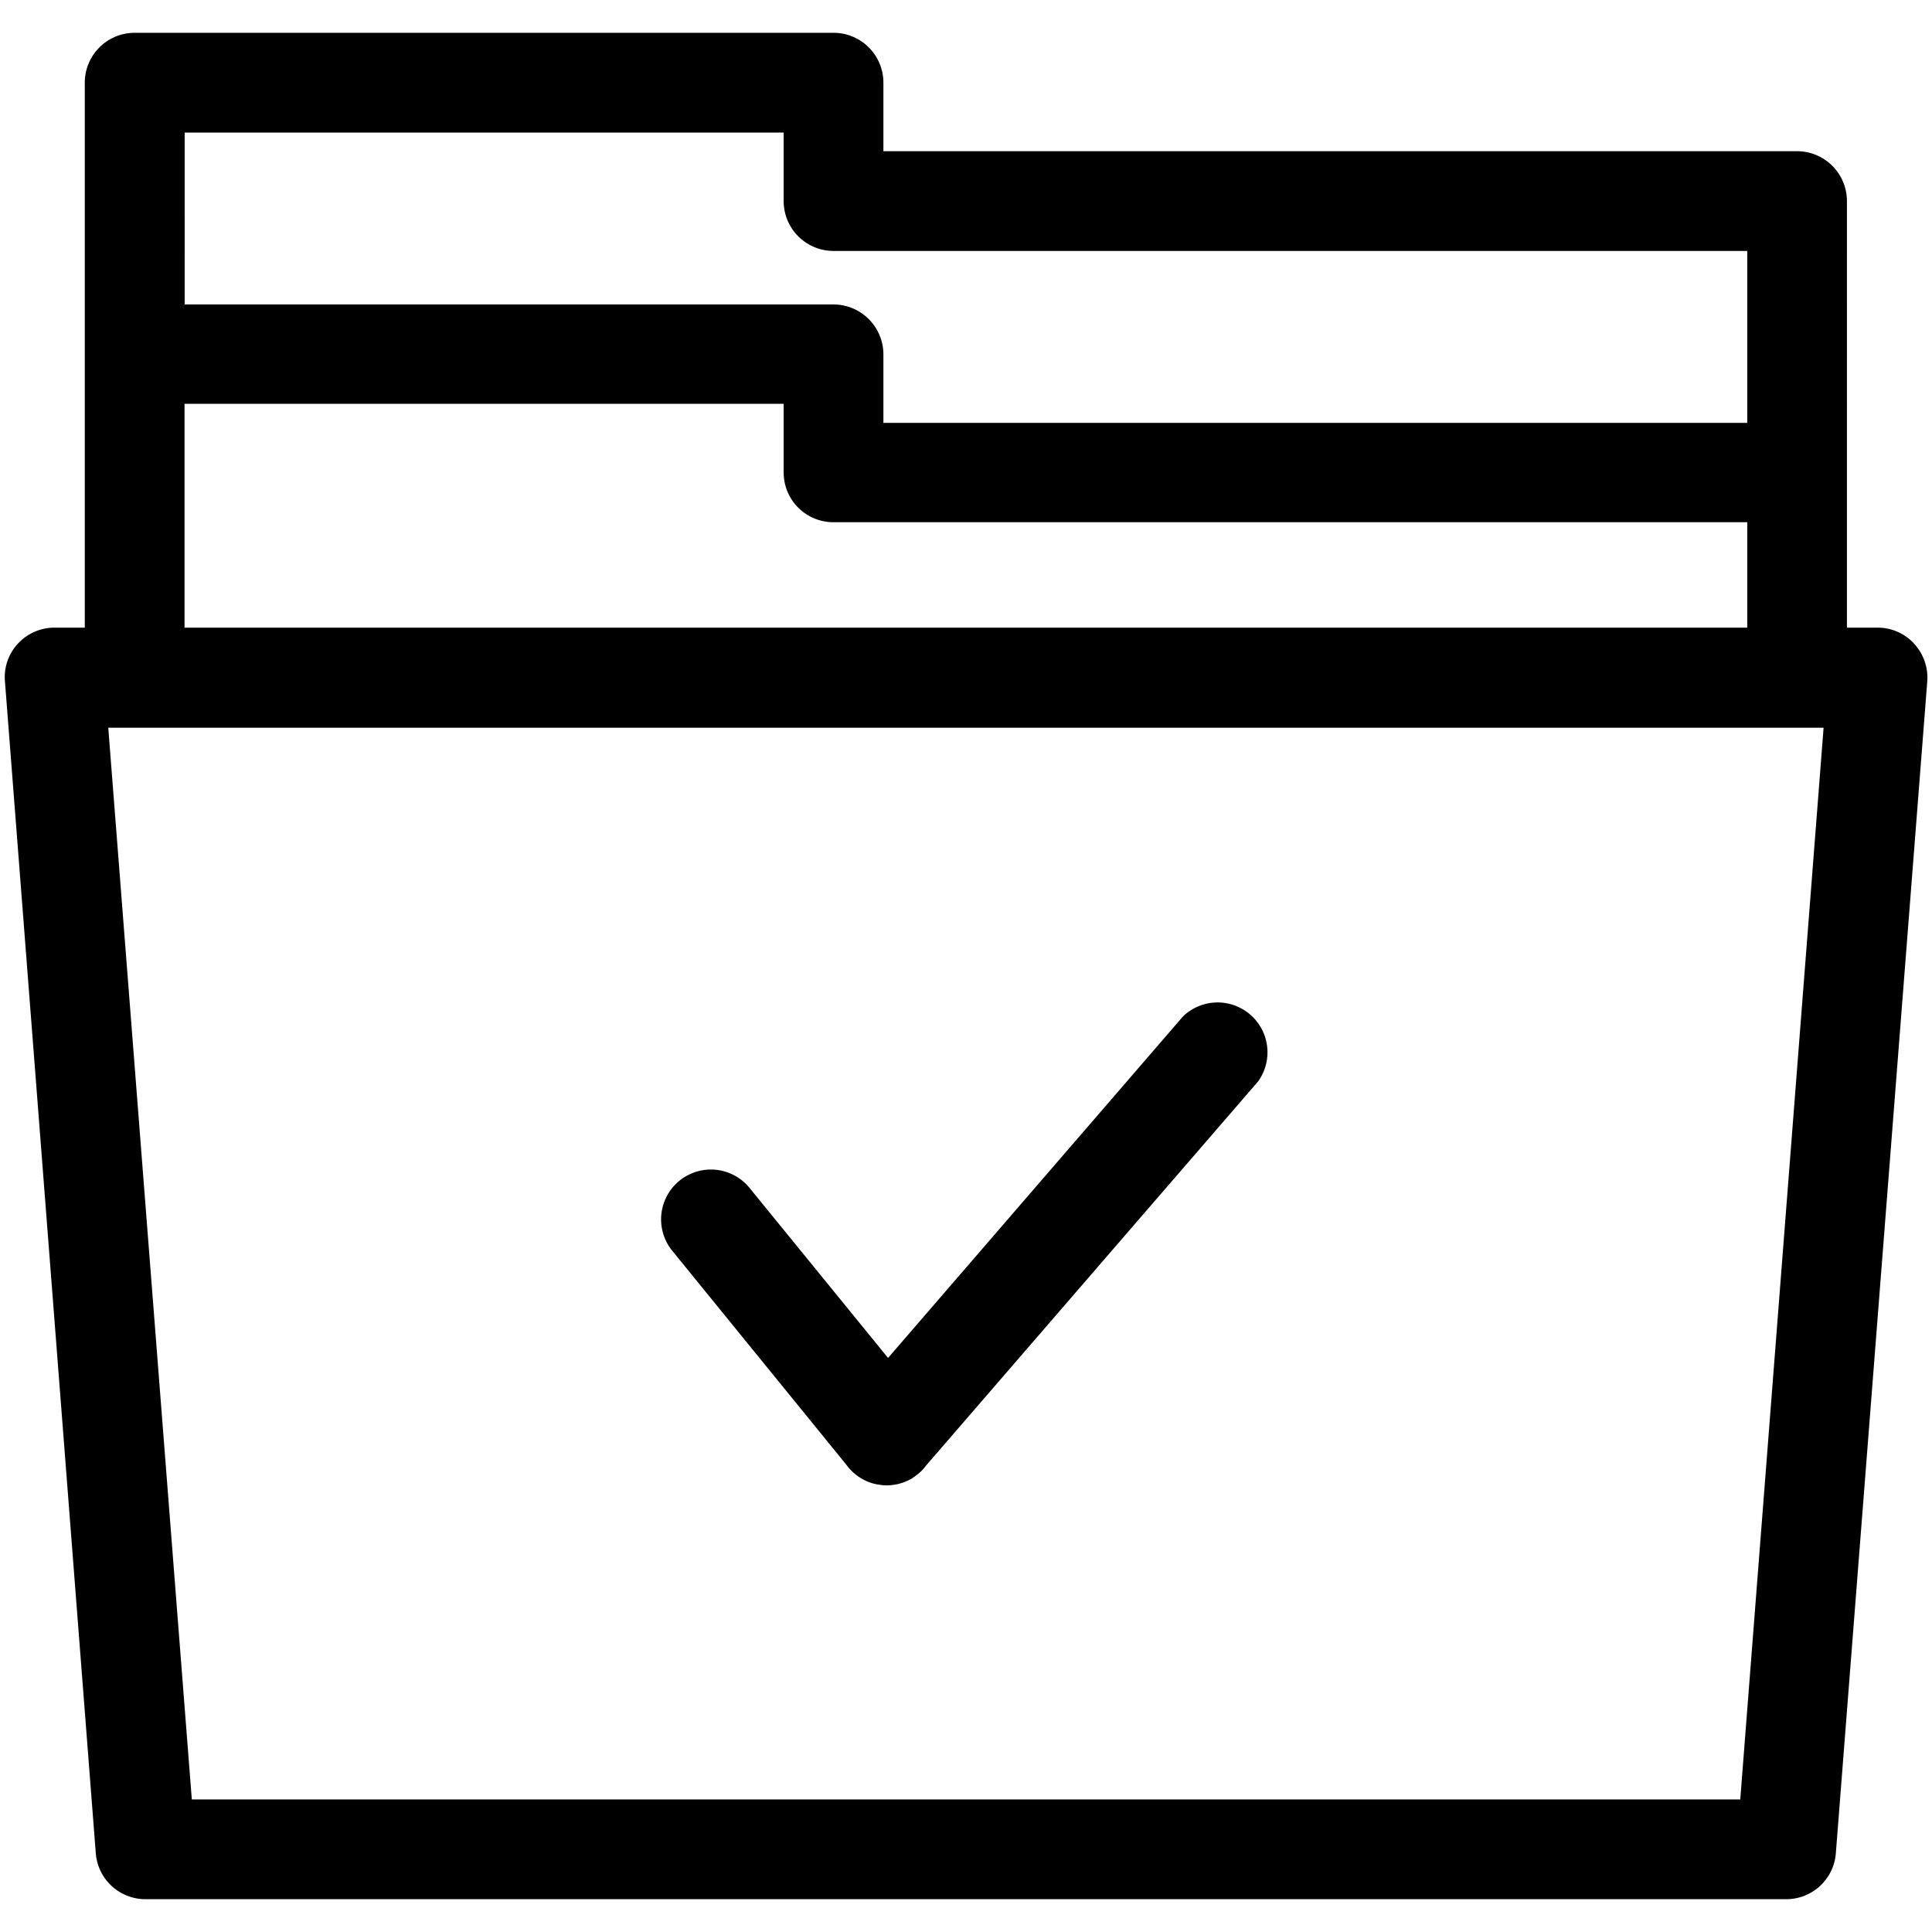 <svg id="Layer_1" data-name="Layer 1" xmlns="http://www.w3.org/2000/svg" viewBox="0 0 265 265"><title>Iconografia - 256x256</title><path d="M162.27,139.41l-40.46,46.85-19-23.32a6.83,6.83,0,1,0-10.6,8.62l23.87,29.34a6.79,6.79,0,0,0,1.06,1.16,6.88,6.88,0,0,0,2.15,1.27,6.24,6.24,0,0,0,.85.24,2.35,2.35,0,0,0,.44.07,5.22,5.22,0,0,0,1,.1,6.29,6.29,0,0,0,1.13-.1,5.22,5.22,0,0,0,1-.24,0.9,0.9,0,0,0,.27-0.1,5.47,5.47,0,0,0,.92-0.41,0.26,0.26,0,0,0,.14-0.07c0.31-.21.58-0.41,0.85-0.62a6.43,6.43,0,0,0,.85-0.82l0.24-.31,45.58-52.73A6.84,6.84,0,0,0,162.27,139.41Z"/><path d="M262.54,88.28a6.76,6.76,0,0,0-5-2.19h-4.21V27.58a6.84,6.84,0,0,0-6.84-6.84H121.17v-9.4a6.84,6.84,0,0,0-6.84-6.84H18.47a6.84,6.84,0,0,0-6.84,6.84V86.09H7.46a6.83,6.83,0,0,0-5,2.19,6.75,6.75,0,0,0-1.78,5.2L13.14,254.21A6.83,6.83,0,0,0,20,260.5H245a6.82,6.82,0,0,0,6.81-6.29L264.35,93.48A6.91,6.91,0,0,0,262.54,88.28ZM25.31,18.18h82.18v9.4a6.84,6.84,0,0,0,6.84,6.84H239.66V58H121.17v-9.4a6.86,6.86,0,0,0-6.84-6.84h-89V18.18Zm0,37.21h82.18v9.4a6.82,6.82,0,0,0,6.84,6.84H239.66V86.09H25.31V55.39ZM238.7,246.82H26.31l-11.46-147H250.13Z"/></svg>